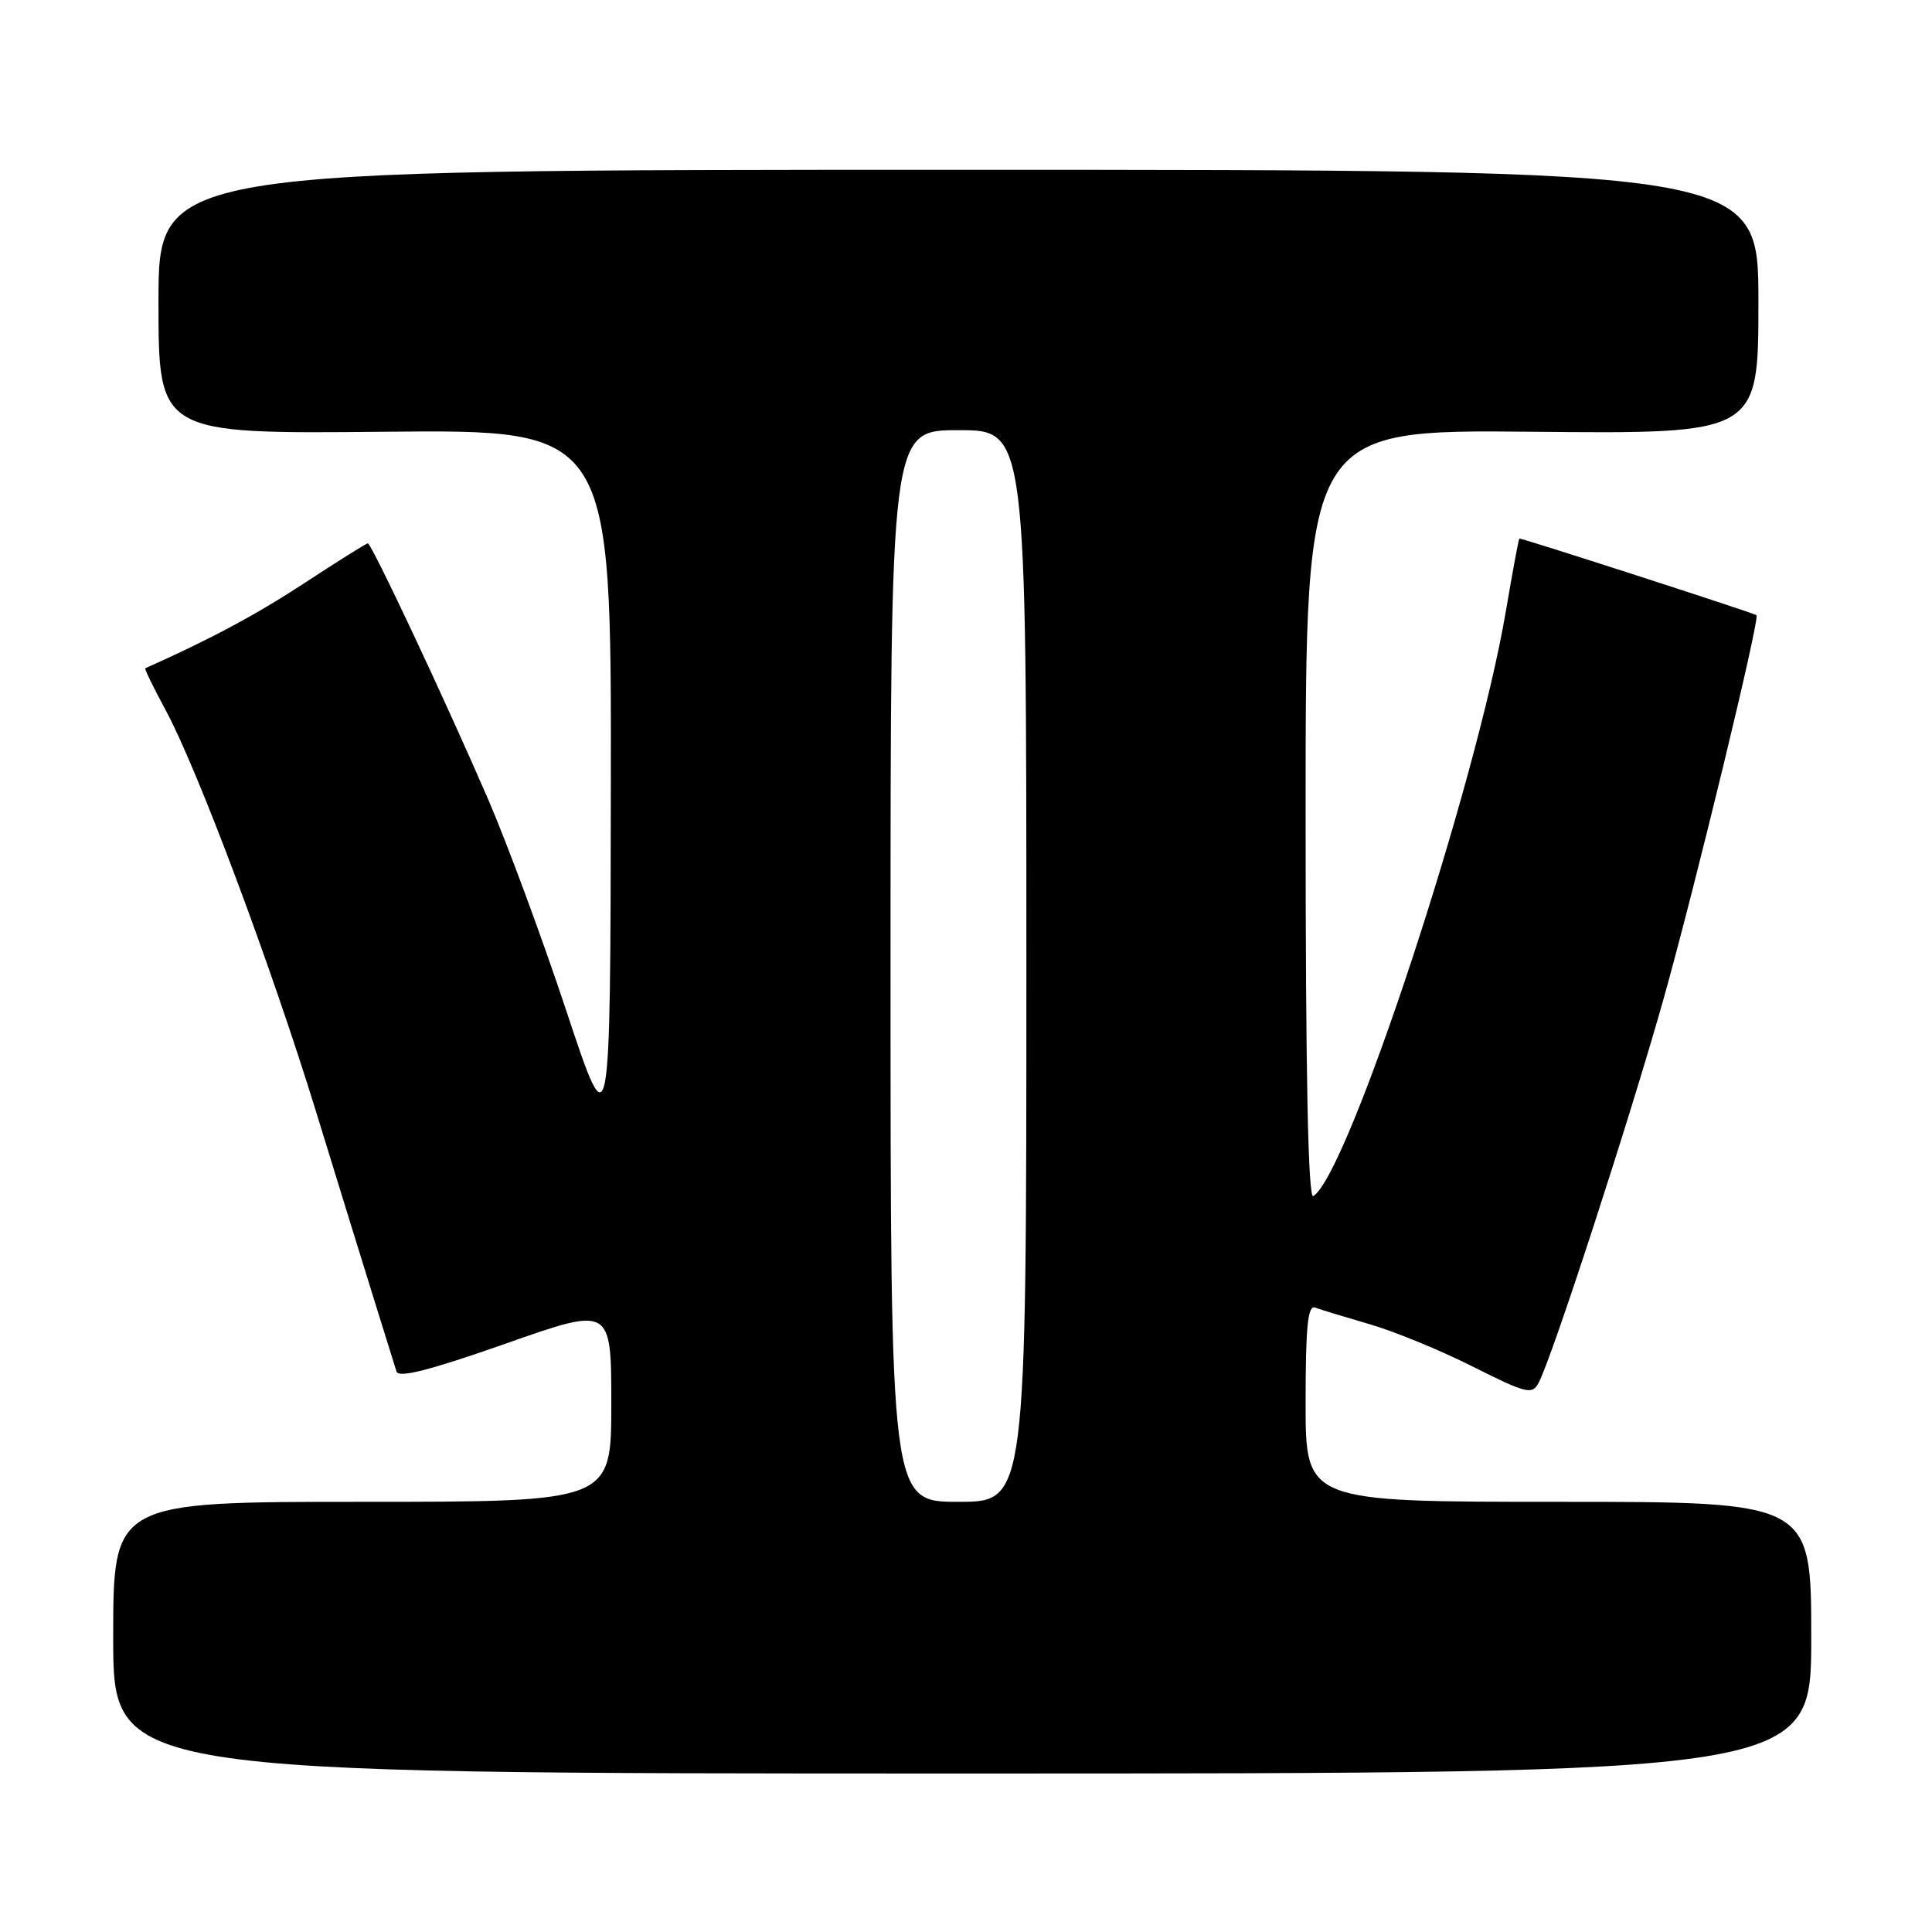 <?xml version="1.0" encoding="UTF-8" standalone="no"?>
<!DOCTYPE svg PUBLIC "-//W3C//DTD SVG 1.1//EN" "http://www.w3.org/Graphics/SVG/1.1/DTD/svg11.dtd" >
<svg xmlns="http://www.w3.org/2000/svg" xmlns:xlink="http://www.w3.org/1999/xlink" version="1.1" viewBox="0 0 256 256">
 <g >
 <path fill="currentColor"
d=" M 240.00 217.00 C 240.00 199.00 240.00 199.00 206.50 199.00 C 173.00 199.00 173.00 199.00 173.00 185.89 C 173.00 175.82 173.29 172.90 174.25 173.26 C 174.94 173.52 178.17 174.50 181.43 175.45 C 184.70 176.39 190.87 178.92 195.15 181.08 C 202.25 184.65 203.02 184.84 203.87 183.24 C 205.66 179.89 215.92 148.36 220.39 132.50 C 224.61 117.51 233.26 81.80 232.74 81.51 C 231.92 81.07 201.47 71.23 201.32 71.36 C 201.22 71.45 200.42 75.79 199.53 81.01 C 195.64 103.95 178.62 155.65 174.02 158.49 C 173.33 158.91 173.00 142.58 173.00 108.02 C 173.00 56.92 173.00 56.92 203.00 57.21 C 233.00 57.50 233.00 57.50 233.00 40.00 C 233.00 22.50 233.00 22.50 127.00 22.50 C 21.00 22.50 21.00 22.50 21.00 40.00 C 21.00 57.50 21.00 57.50 51.00 57.21 C 81.00 56.92 81.00 56.92 80.94 104.21 C 80.87 151.50 80.87 151.50 75.06 134.00 C 71.87 124.38 67.21 111.78 64.72 106.00 C 59.02 92.82 49.24 72.00 48.74 72.00 C 48.53 72.00 44.76 74.36 40.36 77.25 C 33.93 81.46 27.94 84.67 19.25 88.55 C 19.12 88.61 20.33 91.10 21.94 94.08 C 26.21 101.97 35.92 127.92 41.94 147.50 C 44.81 156.85 48.29 168.10 49.66 172.50 C 51.03 176.90 52.33 181.06 52.54 181.74 C 52.82 182.62 57.02 181.55 66.97 178.05 C 81.00 173.11 81.00 173.11 81.00 186.05 C 81.00 199.00 81.00 199.00 48.00 199.00 C 15.00 199.00 15.00 199.00 15.00 217.00 C 15.00 235.00 15.00 235.00 127.50 235.00 C 240.00 235.00 240.00 235.00 240.00 217.00 Z  M 118.00 128.00 C 118.00 57.00 118.00 57.00 127.00 57.00 C 136.00 57.00 136.00 57.00 136.00 128.00 C 136.00 199.00 136.00 199.00 127.00 199.00 C 118.00 199.00 118.00 199.00 118.00 128.00 Z "/>
</g>
</svg>